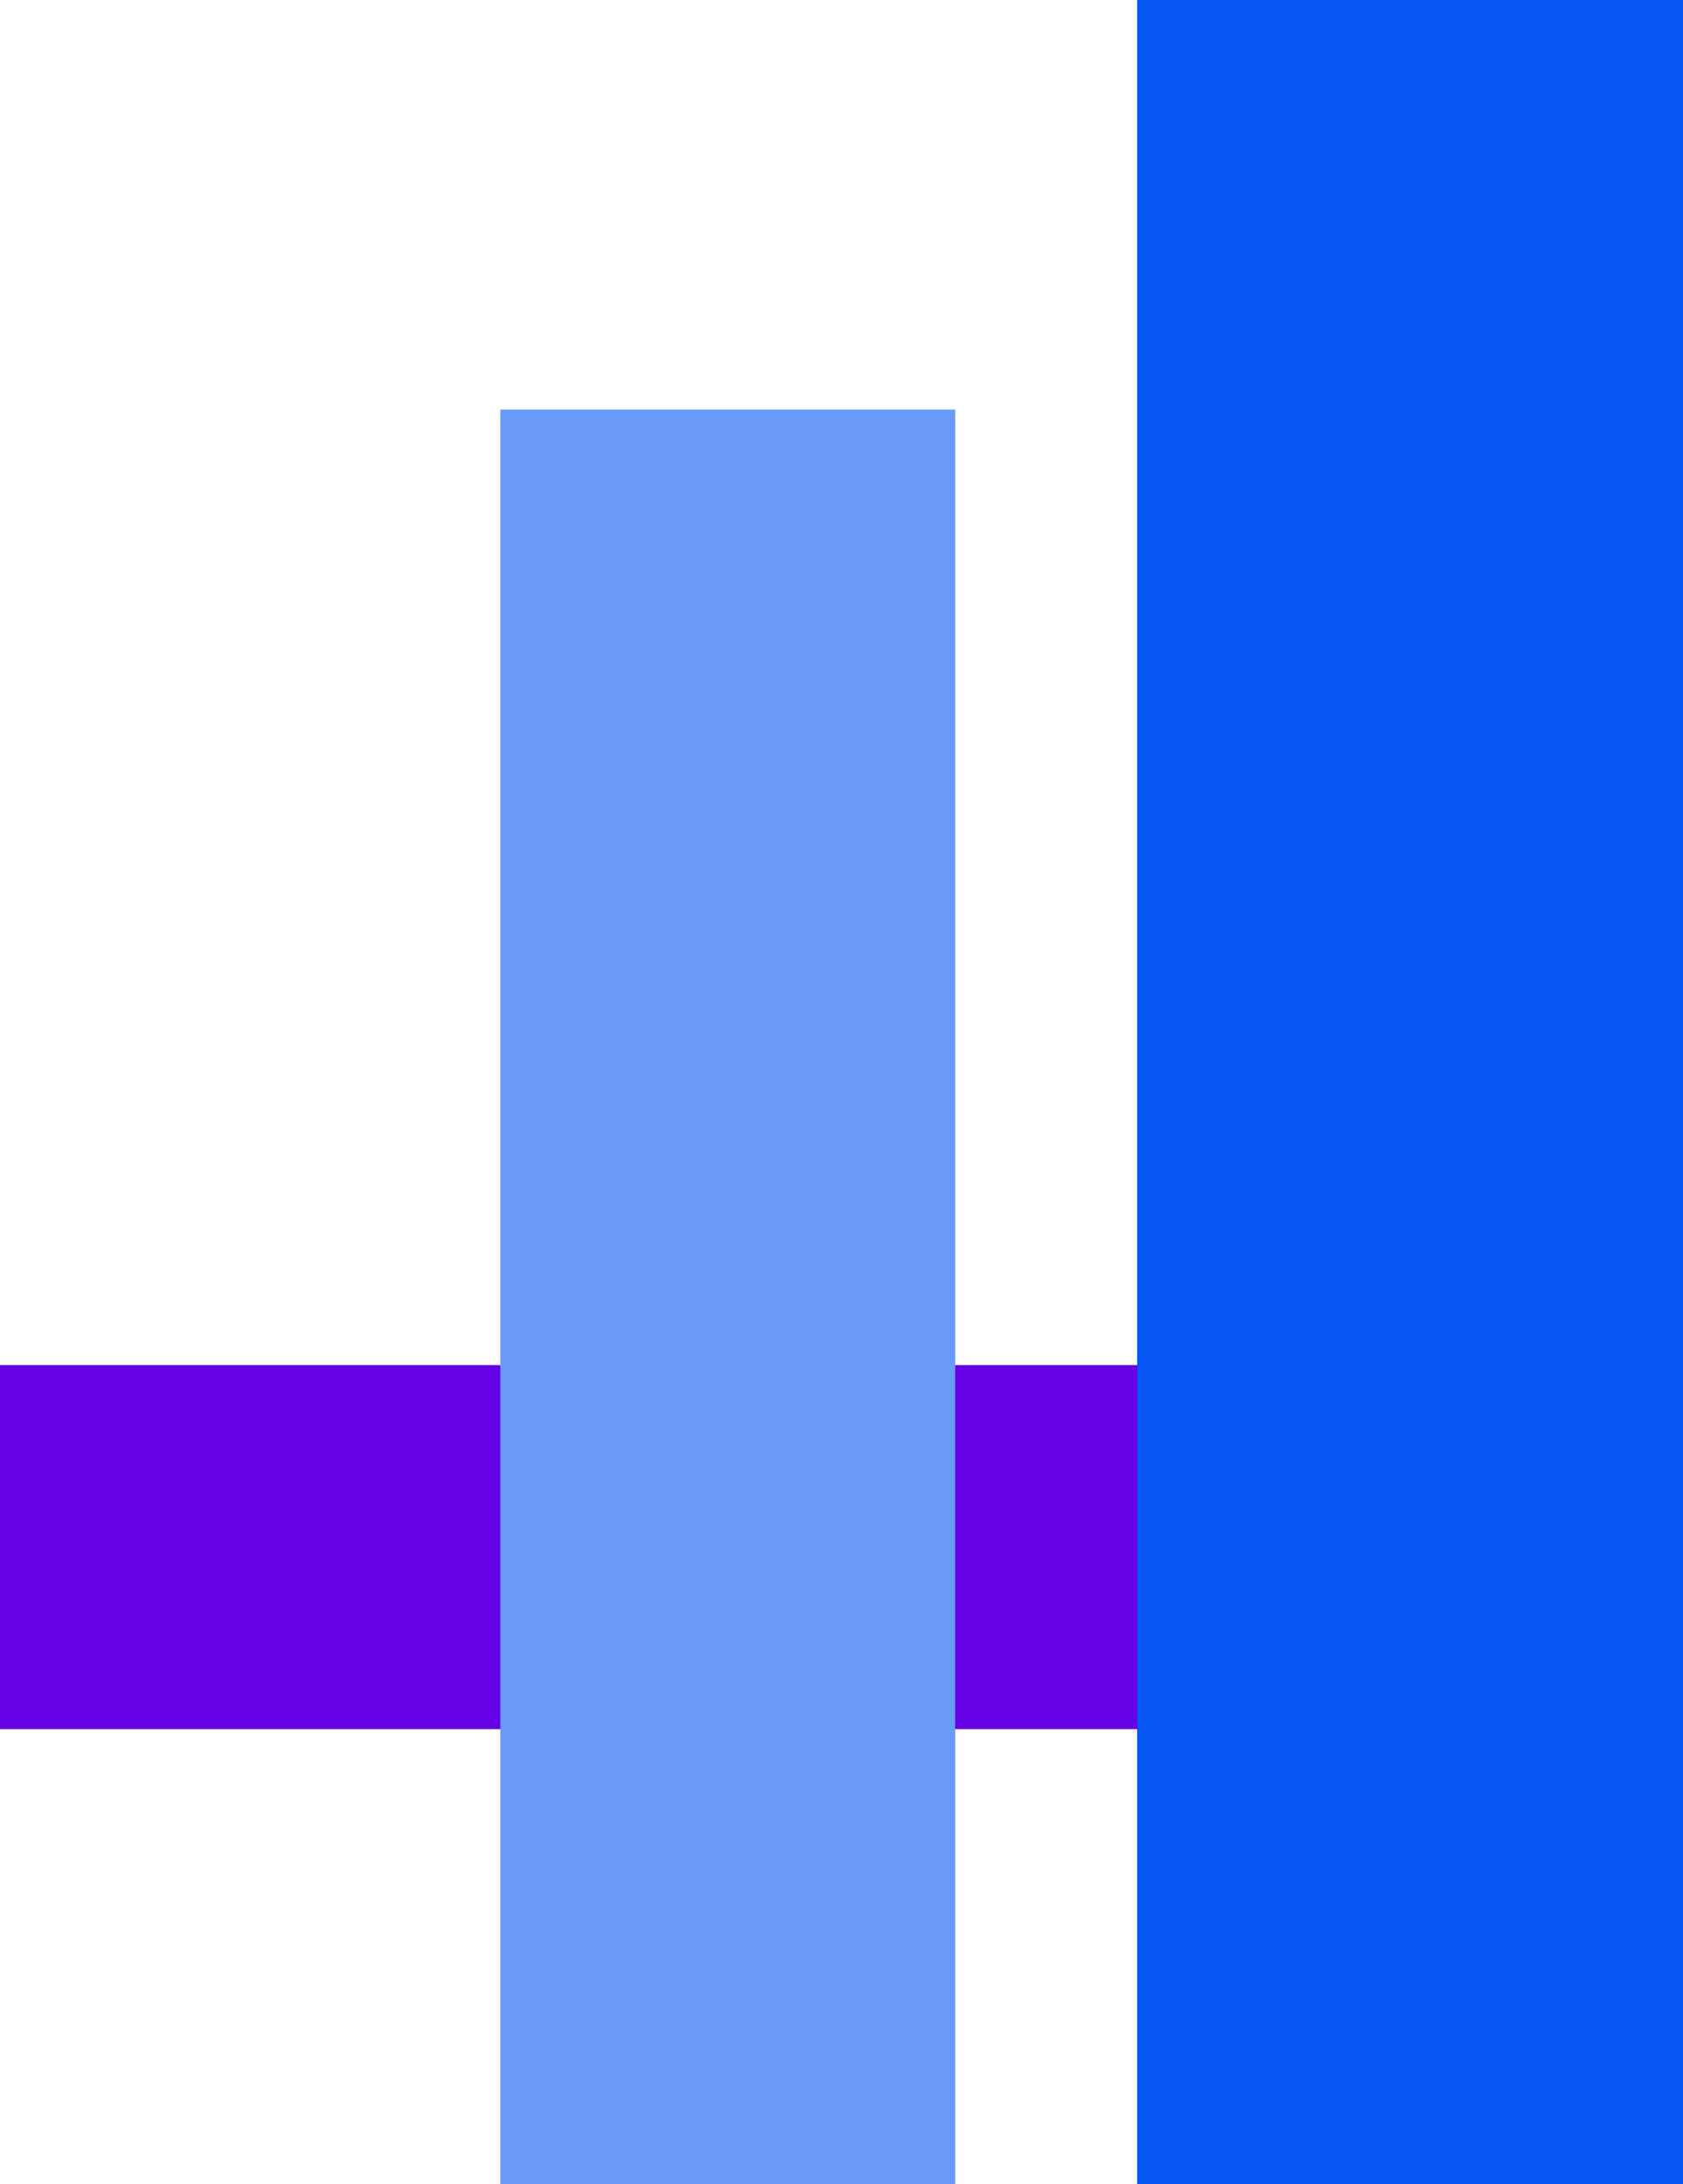 <svg width="37" height="48" viewBox="0 0 37 48" fill="none" xmlns="http://www.w3.org/2000/svg">
<rect y="38" width="8" height="32" transform="rotate(-90 0 38)" fill="#6501E5"/>
<rect x="11" y="9" width="10" height="39" fill="#699AF8"/>
<rect x="25" width="12" height="48" fill="#0556F3"/>
</svg>

